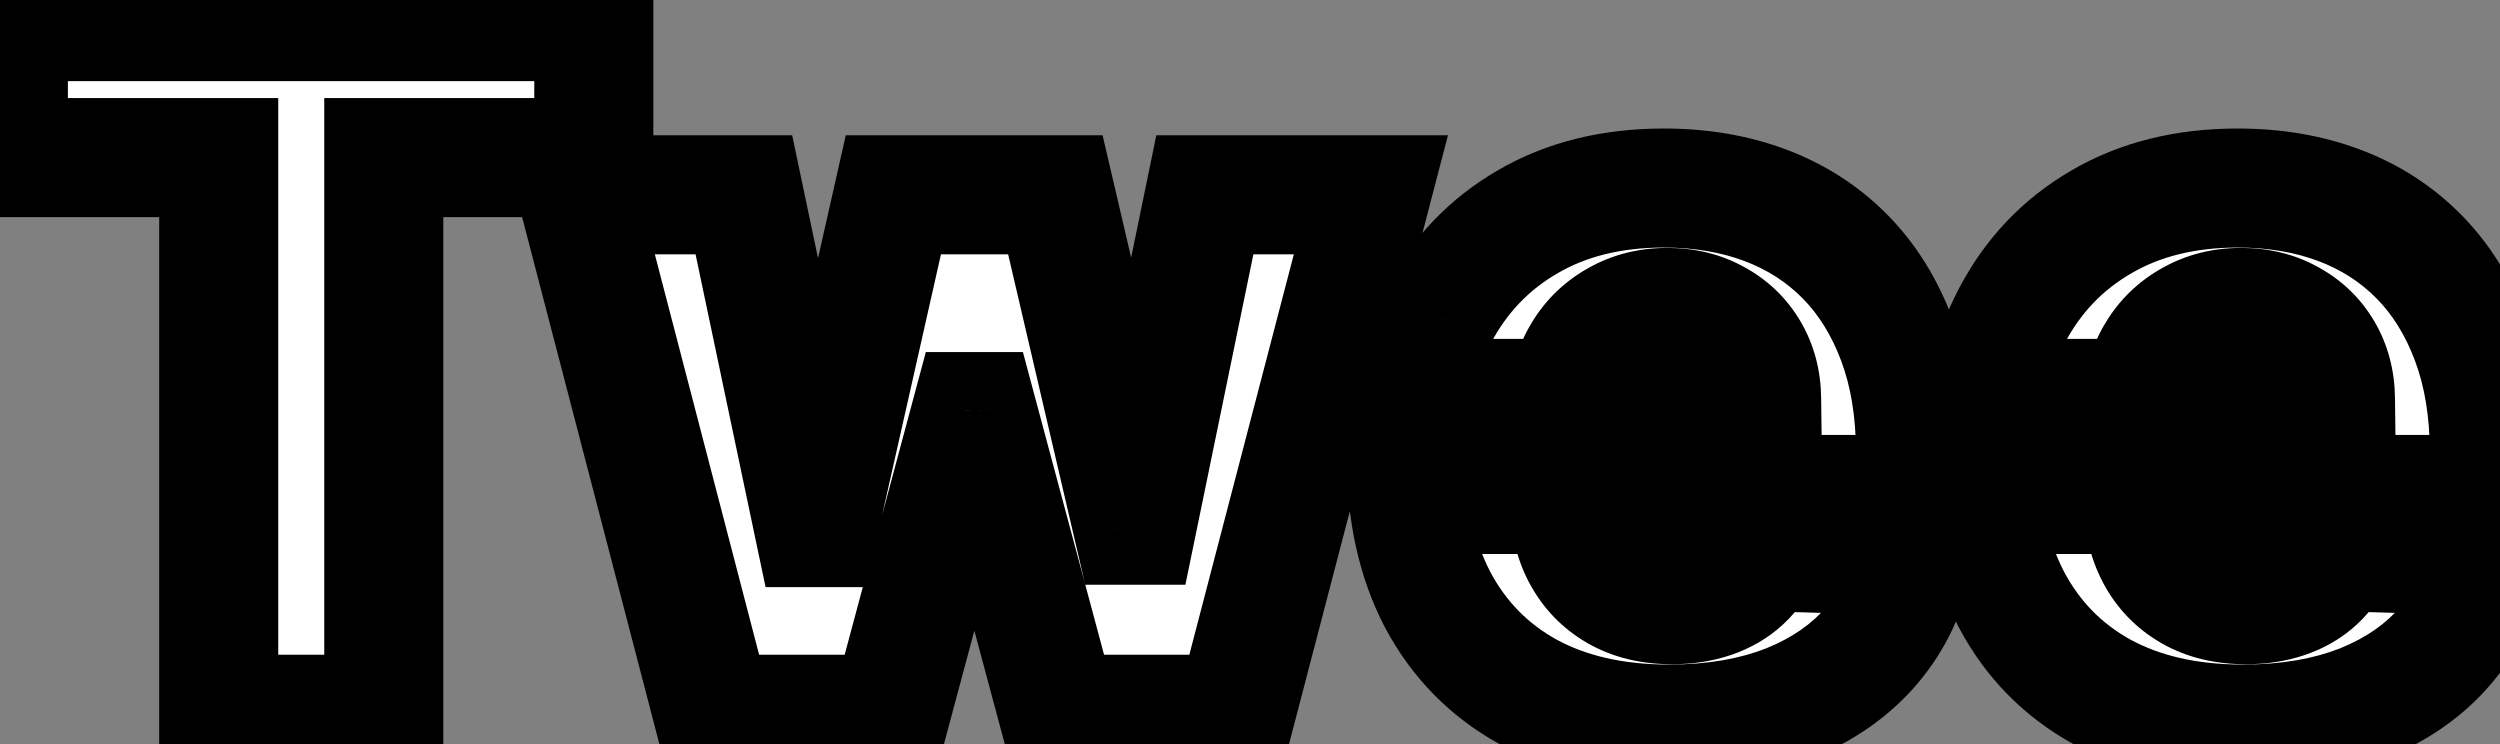 <svg width="84" height="25" viewBox="0 0 84 25" fill="none" xmlns="http://www.w3.org/2000/svg">
<rect x="0" y="0" width="84" height="25" fill="#808080" stroke="none"/>
<mask id="path-1-outside-1_312_36" maskUnits="userSpaceOnUse" x="-2" y="-2" width="88" height="29" fill="black">
<rect fill="white" x="-2" y="-2" width="88" height="29"/>
<path d="M0.281 5.295V0.727H19.952V5.295H12.895V24H7.349V5.295H0.281ZM23.96 24L19.415 6.545H24.994L27.347 17.727H27.494L30.017 6.545H35.46L38.051 17.648H38.199L40.483 6.545H46.062L41.506 24H35.562L32.835 13.829H32.642L29.915 24H23.96ZM56.077 24.329C54.251 24.329 52.675 23.97 51.349 23.25C50.031 22.523 49.016 21.489 48.304 20.148C47.599 18.799 47.247 17.197 47.247 15.341C47.247 13.538 47.603 11.962 48.315 10.614C49.028 9.258 50.031 8.205 51.327 7.455C52.622 6.697 54.149 6.318 55.906 6.318C57.149 6.318 58.285 6.511 59.315 6.898C60.346 7.284 61.236 7.856 61.986 8.614C62.736 9.371 63.319 10.307 63.736 11.421C64.153 12.527 64.361 13.796 64.361 15.227V16.614H49.19V13.386H59.19C59.183 12.796 59.043 12.269 58.77 11.807C58.497 11.345 58.122 10.985 57.645 10.727C57.175 10.462 56.633 10.329 56.02 10.329C55.399 10.329 54.842 10.47 54.349 10.75C53.857 11.023 53.467 11.398 53.179 11.875C52.891 12.345 52.74 12.879 52.724 13.477V16.761C52.724 17.474 52.865 18.099 53.145 18.636C53.425 19.167 53.823 19.579 54.338 19.875C54.853 20.171 55.467 20.318 56.179 20.318C56.671 20.318 57.118 20.25 57.52 20.114C57.921 19.977 58.266 19.776 58.554 19.511C58.842 19.246 59.058 18.921 59.202 18.534L64.304 18.682C64.092 19.826 63.626 20.822 62.906 21.671C62.194 22.511 61.258 23.167 60.099 23.636C58.94 24.099 57.599 24.329 56.077 24.329ZM75.358 24.329C73.532 24.329 71.956 23.97 70.631 23.25C69.312 22.523 68.297 21.489 67.585 20.148C66.881 18.799 66.528 17.197 66.528 15.341C66.528 13.538 66.885 11.962 67.597 10.614C68.309 9.258 69.312 8.205 70.608 7.455C71.903 6.697 73.43 6.318 75.188 6.318C76.43 6.318 77.566 6.511 78.597 6.898C79.627 7.284 80.517 7.856 81.267 8.614C82.017 9.371 82.6 10.307 83.017 11.421C83.434 12.527 83.642 13.796 83.642 15.227V16.614H68.472V13.386H78.472C78.464 12.796 78.324 12.269 78.051 11.807C77.778 11.345 77.403 10.985 76.926 10.727C76.456 10.462 75.915 10.329 75.301 10.329C74.68 10.329 74.123 10.47 73.631 10.75C73.138 11.023 72.748 11.398 72.46 11.875C72.172 12.345 72.021 12.879 72.006 13.477V16.761C72.006 17.474 72.146 18.099 72.426 18.636C72.706 19.167 73.104 19.579 73.619 19.875C74.135 20.171 74.748 20.318 75.46 20.318C75.953 20.318 76.4 20.25 76.801 20.114C77.203 19.977 77.547 19.776 77.835 19.511C78.123 19.246 78.339 18.921 78.483 18.534L83.585 18.682C83.373 19.826 82.907 20.822 82.188 21.671C81.475 22.511 80.54 23.167 79.381 23.636C78.222 24.099 76.881 24.329 75.358 24.329Z"/>
</mask>
<path d="M0.281 5.295V0.727H19.952V5.295H12.895V24H7.349V5.295H0.281ZM23.96 24L19.415 6.545H24.994L27.347 17.727H27.494L30.017 6.545H35.46L38.051 17.648H38.199L40.483 6.545H46.062L41.506 24H35.562L32.835 13.829H32.642L29.915 24H23.96ZM56.077 24.329C54.251 24.329 52.675 23.97 51.349 23.25C50.031 22.523 49.016 21.489 48.304 20.148C47.599 18.799 47.247 17.197 47.247 15.341C47.247 13.538 47.603 11.962 48.315 10.614C49.028 9.258 50.031 8.205 51.327 7.455C52.622 6.697 54.149 6.318 55.906 6.318C57.149 6.318 58.285 6.511 59.315 6.898C60.346 7.284 61.236 7.856 61.986 8.614C62.736 9.371 63.319 10.307 63.736 11.421C64.153 12.527 64.361 13.796 64.361 15.227V16.614H49.19V13.386H59.19C59.183 12.796 59.043 12.269 58.77 11.807C58.497 11.345 58.122 10.985 57.645 10.727C57.175 10.462 56.633 10.329 56.02 10.329C55.399 10.329 54.842 10.47 54.349 10.75C53.857 11.023 53.467 11.398 53.179 11.875C52.891 12.345 52.74 12.879 52.724 13.477V16.761C52.724 17.474 52.865 18.099 53.145 18.636C53.425 19.167 53.823 19.579 54.338 19.875C54.853 20.171 55.467 20.318 56.179 20.318C56.671 20.318 57.118 20.25 57.52 20.114C57.921 19.977 58.266 19.776 58.554 19.511C58.842 19.246 59.058 18.921 59.202 18.534L64.304 18.682C64.092 19.826 63.626 20.822 62.906 21.671C62.194 22.511 61.258 23.167 60.099 23.636C58.94 24.099 57.599 24.329 56.077 24.329ZM75.358 24.329C73.532 24.329 71.956 23.97 70.631 23.25C69.312 22.523 68.297 21.489 67.585 20.148C66.881 18.799 66.528 17.197 66.528 15.341C66.528 13.538 66.885 11.962 67.597 10.614C68.309 9.258 69.312 8.205 70.608 7.455C71.903 6.697 73.43 6.318 75.188 6.318C76.43 6.318 77.566 6.511 78.597 6.898C79.627 7.284 80.517 7.856 81.267 8.614C82.017 9.371 82.6 10.307 83.017 11.421C83.434 12.527 83.642 13.796 83.642 15.227V16.614H68.472V13.386H78.472C78.464 12.796 78.324 12.269 78.051 11.807C77.778 11.345 77.403 10.985 76.926 10.727C76.456 10.462 75.915 10.329 75.301 10.329C74.68 10.329 74.123 10.47 73.631 10.75C73.138 11.023 72.748 11.398 72.46 11.875C72.172 12.345 72.021 12.879 72.006 13.477V16.761C72.006 17.474 72.146 18.099 72.426 18.636C72.706 19.167 73.104 19.579 73.619 19.875C74.135 20.171 74.748 20.318 75.46 20.318C75.953 20.318 76.4 20.25 76.801 20.114C77.203 19.977 77.547 19.776 77.835 19.511C78.123 19.246 78.339 18.921 78.483 18.534L83.585 18.682C83.373 19.826 82.907 20.822 82.188 21.671C81.475 22.511 80.54 23.167 79.381 23.636C78.222 24.099 76.881 24.329 75.358 24.329Z" fill="white"/>
<path d="M0.281 5.295H-1.719V7.295H0.281V5.295ZM0.281 0.727V-1.273H-1.719V0.727H0.281ZM19.952 0.727H21.952V-1.273H19.952V0.727ZM19.952 5.295V7.295H21.952V5.295H19.952ZM12.895 5.295V3.295H10.895V5.295H12.895ZM12.895 24V26H14.895V24H12.895ZM7.349 24H5.349V26H7.349V24ZM7.349 5.295H9.349V3.295H7.349V5.295ZM2.281 5.295V0.727H-1.719V5.295H2.281ZM0.281 2.727H19.952V-1.273H0.281V2.727ZM17.952 0.727V5.295H21.952V0.727H17.952ZM19.952 3.295H12.895V7.295H19.952V3.295ZM10.895 5.295V24H14.895V5.295H10.895ZM12.895 22H7.349V26H12.895V22ZM9.349 24V5.295H5.349V24H9.349ZM7.349 3.295H0.281V7.295H7.349V3.295ZM23.96 24L22.025 24.504L22.414 26H23.96V24ZM19.415 6.545V4.545H16.827L17.479 7.049L19.415 6.545ZM24.994 6.545L26.951 6.134L26.617 4.545H24.994V6.545ZM27.347 17.727L25.389 18.139L25.724 19.727H27.347V17.727ZM27.494 17.727V19.727H29.093L29.445 18.167L27.494 17.727ZM30.017 6.545V4.545H28.418L28.066 6.105L30.017 6.545ZM35.46 6.545L37.408 6.091L37.047 4.545H35.46V6.545ZM38.051 17.648L36.103 18.102L36.464 19.648H38.051V17.648ZM38.199 17.648V19.648H39.829L40.158 18.051L38.199 17.648ZM40.483 6.545V4.545H38.852L38.524 6.142L40.483 6.545ZM46.062 6.545L47.998 7.051L48.652 4.545H46.062V6.545ZM41.506 24V26H43.051L43.441 24.505L41.506 24ZM35.562 24L33.631 24.518L34.028 26H35.562V24ZM32.835 13.829L34.767 13.312L34.37 11.829H32.835V13.829ZM32.642 13.829V11.829H31.108L30.71 13.312L32.642 13.829ZM29.915 24V26H31.449L31.846 24.518L29.915 24ZM25.896 23.496L21.35 6.041L17.479 7.049L22.025 24.504L25.896 23.496ZM19.415 8.545H24.994V4.545H19.415V8.545ZM23.037 6.957L25.389 18.139L29.304 17.316L26.951 6.134L23.037 6.957ZM27.347 19.727H27.494V15.727H27.347V19.727ZM29.445 18.167L31.968 6.986L28.066 6.105L25.543 17.287L29.445 18.167ZM30.017 8.545H35.46V4.545H30.017V8.545ZM33.513 7L36.103 18.102L39.999 17.193L37.408 6.091L33.513 7ZM38.051 19.648H38.199V15.648H38.051V19.648ZM40.158 18.051L42.442 6.948L38.524 6.142L36.24 17.245L40.158 18.051ZM40.483 8.545H46.062V4.545H40.483V8.545ZM44.127 6.04L39.571 23.495L43.441 24.505L47.998 7.051L44.127 6.04ZM41.506 22H35.562V26H41.506V22ZM37.494 23.482L34.767 13.312L30.904 14.348L33.631 24.518L37.494 23.482ZM32.835 11.829H32.642V15.829H32.835V11.829ZM30.71 13.312L27.983 23.482L31.846 24.518L34.574 14.348L30.71 13.312ZM29.915 22H23.96V26H29.915V22ZM51.349 23.25L50.383 25.001L50.395 25.008L51.349 23.25ZM48.304 20.148L46.531 21.074L46.538 21.086L48.304 20.148ZM48.315 10.614L50.084 11.548L50.086 11.543L48.315 10.614ZM51.327 7.455L52.329 9.185L52.336 9.181L51.327 7.455ZM59.315 6.898L60.018 5.025L60.018 5.025L59.315 6.898ZM63.736 11.421L61.863 12.121L61.864 12.126L63.736 11.421ZM64.361 16.614V18.614H66.361V16.614H64.361ZM49.19 16.614H47.19V18.614H49.19V16.614ZM49.19 13.386V11.386H47.19V13.386H49.19ZM59.19 13.386V15.386H61.216L61.19 13.361L59.19 13.386ZM57.645 10.727L56.662 12.469L56.678 12.478L56.695 12.487L57.645 10.727ZM54.349 10.75L55.318 12.5L55.329 12.494L55.339 12.488L54.349 10.75ZM53.179 11.875L54.884 12.92L54.888 12.914L54.892 12.908L53.179 11.875ZM52.724 13.477L50.725 13.427L50.724 13.452V13.477H52.724ZM53.145 18.636L51.371 19.561L51.377 19.571L53.145 18.636ZM54.338 19.875L53.343 21.61L53.343 21.61L54.338 19.875ZM57.52 20.114L58.163 22.007L58.163 22.007L57.52 20.114ZM58.554 19.511L59.909 20.983L59.909 20.983L58.554 19.511ZM59.202 18.534L59.26 16.535L57.828 16.494L57.328 17.836L59.202 18.534ZM64.304 18.682L66.27 19.047L66.696 16.75L64.362 16.683L64.304 18.682ZM62.906 21.671L61.381 20.377L61.38 20.378L62.906 21.671ZM60.099 23.636L60.84 25.494L60.851 25.49L60.099 23.636ZM56.077 22.329C54.515 22.329 53.281 22.023 52.304 21.492L50.395 25.008C52.069 25.917 53.987 26.329 56.077 26.329V22.329ZM52.316 21.499C51.34 20.961 50.602 20.211 50.07 19.21L46.538 21.086C47.43 22.767 48.722 24.085 50.383 25.001L52.316 21.499ZM50.077 19.222C49.551 18.215 49.247 16.945 49.247 15.341H45.247C45.247 17.449 45.648 19.383 46.531 21.074L50.077 19.222ZM49.247 15.341C49.247 13.804 49.549 12.56 50.084 11.548L46.547 9.68C45.657 11.364 45.247 13.272 45.247 15.341H49.247ZM50.086 11.543C50.627 10.513 51.368 9.742 52.329 9.185L50.325 5.724C48.695 6.667 47.428 8.002 46.545 9.684L50.086 11.543ZM52.336 9.181C53.276 8.631 54.442 8.318 55.906 8.318V4.318C53.855 4.318 51.968 4.763 50.317 5.728L52.336 9.181ZM55.906 8.318C56.94 8.318 57.834 8.478 58.613 8.77L60.018 5.025C58.736 4.544 57.358 4.318 55.906 4.318V8.318ZM58.613 8.77C59.382 9.059 60.024 9.475 60.565 10.021L63.407 7.207C62.447 6.237 61.309 5.51 60.018 5.025L58.613 8.77ZM60.565 10.021C61.094 10.555 61.533 11.242 61.863 12.121L65.609 10.72C65.105 9.372 64.378 8.187 63.407 7.207L60.565 10.021ZM61.864 12.126C62.18 12.964 62.361 13.987 62.361 15.227H66.361C66.361 13.604 66.125 12.089 65.607 10.715L61.864 12.126ZM62.361 15.227V16.614H66.361V15.227H62.361ZM64.361 14.614H49.19V18.614H64.361V14.614ZM51.19 16.614V13.386H47.19V16.614H51.19ZM49.19 15.386H59.19V11.386H49.19V15.386ZM61.19 13.361C61.179 12.457 60.96 11.583 60.492 10.79L57.047 12.823C57.125 12.955 57.187 13.134 57.191 13.412L61.19 13.361ZM60.492 10.79C60.032 10.011 59.389 9.396 58.595 8.967L56.695 12.487C56.855 12.574 56.962 12.678 57.047 12.823L60.492 10.79ZM58.628 8.986C57.819 8.529 56.93 8.33 56.02 8.33V12.329C56.337 12.329 56.531 12.395 56.662 12.469L58.628 8.986ZM56.02 8.33C55.086 8.33 54.182 8.544 53.36 9.012L55.339 12.488C55.501 12.396 55.711 12.329 56.02 12.329V8.33ZM53.38 9C52.585 9.441 51.937 10.062 51.466 10.842L54.892 12.908C54.997 12.734 55.129 12.604 55.318 12.5L53.38 9ZM51.474 10.83C50.986 11.625 50.748 12.508 50.725 13.427L54.724 13.528C54.731 13.25 54.796 13.064 54.884 12.92L51.474 10.83ZM50.724 13.477V16.761H54.724V13.477H50.724ZM50.724 16.761C50.724 17.739 50.918 18.692 51.371 19.561L54.919 17.712C54.811 17.505 54.724 17.208 54.724 16.761H50.724ZM51.377 19.571C51.832 20.432 52.496 21.124 53.343 21.61L55.333 18.14C55.15 18.035 55.018 17.901 54.913 17.702L51.377 19.571ZM53.343 21.61C54.216 22.111 55.187 22.318 56.179 22.318V18.318C55.746 18.318 55.49 18.23 55.333 18.14L53.343 21.61ZM56.179 22.318C56.856 22.318 57.524 22.224 58.163 22.007L56.877 18.22C56.713 18.276 56.487 18.318 56.179 18.318V22.318ZM58.163 22.007C58.806 21.789 59.399 21.452 59.909 20.983L57.199 18.04C57.133 18.101 57.036 18.166 56.877 18.22L58.163 22.007ZM59.909 20.983C60.441 20.493 60.828 19.897 61.076 19.232L57.328 17.836C57.287 17.944 57.243 18 57.199 18.04L59.909 20.983ZM59.144 20.533L64.246 20.681L64.362 16.683L59.26 16.535L59.144 20.533ZM62.337 18.317C62.186 19.135 61.865 19.806 61.381 20.377L64.431 22.964C65.387 21.837 65.998 20.517 66.27 19.047L62.337 18.317ZM61.38 20.378C60.904 20.94 60.248 21.418 59.348 21.783L60.851 25.49C62.269 24.915 63.484 24.082 64.433 22.963L61.38 20.378ZM59.359 21.779C58.481 22.128 57.4 22.329 56.077 22.329V26.329C57.799 26.329 59.4 26.068 60.84 25.494L59.359 21.779ZM70.631 23.25L69.665 25.001L69.677 25.008L70.631 23.25ZM67.585 20.148L65.813 21.074L65.819 21.086L67.585 20.148ZM67.597 10.614L69.365 11.548L69.367 11.543L67.597 10.614ZM70.608 7.455L71.61 9.185L71.618 9.181L70.608 7.455ZM78.597 6.898L79.299 5.025L79.299 5.025L78.597 6.898ZM83.017 11.421L81.144 12.121L81.145 12.126L83.017 11.421ZM83.642 16.614V18.614H85.642V16.614H83.642ZM68.472 16.614H66.472V18.614H68.472V16.614ZM68.472 13.386V11.386H66.472V13.386H68.472ZM78.472 13.386V15.386H80.497L80.471 13.361L78.472 13.386ZM76.926 10.727L75.943 12.469L75.96 12.478L75.976 12.487L76.926 10.727ZM73.631 10.75L74.6 12.5L74.61 12.494L74.62 12.488L73.631 10.75ZM72.46 11.875L74.165 12.92L74.169 12.914L74.173 12.908L72.46 11.875ZM72.006 13.477L70.006 13.427L70.006 13.452V13.477H72.006ZM72.426 18.636L70.653 19.561L70.658 19.571L72.426 18.636ZM73.619 19.875L72.624 21.61L72.624 21.61L73.619 19.875ZM76.801 20.114L77.444 22.007L77.444 22.007L76.801 20.114ZM77.835 19.511L79.19 20.983L79.19 20.983L77.835 19.511ZM78.483 18.534L78.541 16.535L77.109 16.494L76.609 17.836L78.483 18.534ZM83.585 18.682L85.552 19.047L85.978 16.75L83.643 16.683L83.585 18.682ZM82.188 21.671L80.662 20.377L80.661 20.378L82.188 21.671ZM79.381 23.636L80.121 25.494L80.132 25.49L79.381 23.636ZM75.358 22.329C73.796 22.329 72.562 22.023 71.585 21.492L69.677 25.008C71.351 25.917 73.269 26.329 75.358 26.329V22.329ZM71.597 21.499C70.622 20.961 69.883 20.211 69.352 19.21L65.819 21.086C66.712 22.767 68.003 24.085 69.665 25.001L71.597 21.499ZM69.358 19.222C68.832 18.215 68.528 16.945 68.528 15.341H64.528C64.528 17.449 64.929 19.383 65.813 21.074L69.358 19.222ZM68.528 15.341C68.528 13.804 68.831 12.56 69.365 11.548L65.828 9.68C64.939 11.364 64.528 13.272 64.528 15.341H68.528ZM69.367 11.543C69.908 10.513 70.649 9.742 71.61 9.185L69.606 5.724C67.976 6.667 66.709 8.002 65.826 9.684L69.367 11.543ZM71.618 9.181C72.558 8.631 73.723 8.318 75.188 8.318V4.318C73.136 4.318 71.249 4.763 69.598 5.728L71.618 9.181ZM75.188 8.318C76.221 8.318 77.116 8.478 77.894 8.77L79.299 5.025C78.017 4.544 76.639 4.318 75.188 4.318V8.318ZM77.894 8.77C78.663 9.059 79.306 9.475 79.846 10.021L82.688 7.207C81.728 6.237 80.591 5.51 79.299 5.025L77.894 8.77ZM79.846 10.021C80.375 10.555 80.815 11.242 81.144 12.121L84.89 10.72C84.386 9.372 83.659 8.187 82.688 7.207L79.846 10.021ZM81.145 12.126C81.461 12.964 81.642 13.987 81.642 15.227H85.642C85.642 13.604 85.406 12.089 84.889 10.715L81.145 12.126ZM81.642 15.227V16.614H85.642V15.227H81.642ZM83.642 14.614H68.472V18.614H83.642V14.614ZM70.472 16.614V13.386H66.472V16.614H70.472ZM68.472 15.386H78.472V11.386H68.472V15.386ZM80.471 13.361C80.46 12.457 80.241 11.583 79.774 10.79L76.329 12.823C76.407 12.955 76.468 13.134 76.472 13.412L80.471 13.361ZM79.774 10.79C79.314 10.011 78.67 9.396 77.876 8.967L75.976 12.487C76.137 12.574 76.243 12.678 76.329 12.823L79.774 10.79ZM77.909 8.986C77.1 8.529 76.211 8.33 75.301 8.33V12.329C75.618 12.329 75.813 12.395 75.943 12.469L77.909 8.986ZM75.301 8.33C74.367 8.33 73.464 8.544 72.641 9.012L74.62 12.488C74.782 12.396 74.993 12.329 75.301 12.329V8.33ZM72.662 9C71.866 9.441 71.218 10.062 70.748 10.842L74.173 12.908C74.278 12.734 74.41 12.604 74.6 12.5L72.662 9ZM70.755 10.83C70.268 11.625 70.03 12.508 70.006 13.427L74.005 13.528C74.012 13.25 74.077 13.064 74.165 12.92L70.755 10.83ZM70.006 13.477V16.761H74.006V13.477H70.006ZM70.006 16.761C70.006 17.739 70.2 18.692 70.653 19.561L74.2 17.712C74.092 17.505 74.006 17.208 74.006 16.761H70.006ZM70.658 19.571C71.113 20.432 71.777 21.124 72.624 21.61L74.614 18.14C74.431 18.035 74.3 17.901 74.194 17.702L70.658 19.571ZM72.624 21.61C73.497 22.111 74.469 22.318 75.46 22.318V18.318C75.028 18.318 74.772 18.23 74.614 18.14L72.624 21.61ZM75.46 22.318C76.137 22.318 76.805 22.224 77.444 22.007L76.158 18.22C75.994 18.276 75.768 18.318 75.46 18.318V22.318ZM77.444 22.007C78.088 21.789 78.68 21.452 79.19 20.983L76.48 18.04C76.414 18.101 76.318 18.166 76.158 18.22L77.444 22.007ZM79.19 20.983C79.722 20.493 80.109 19.897 80.357 19.232L76.609 17.836C76.569 17.944 76.524 18 76.48 18.04L79.19 20.983ZM78.425 20.533L83.527 20.681L83.643 16.683L78.541 16.535L78.425 20.533ZM81.619 18.317C81.467 19.135 81.146 19.806 80.662 20.377L83.713 22.964C84.668 21.837 85.279 20.517 85.552 19.047L81.619 18.317ZM80.661 20.378C80.185 20.94 79.53 21.418 78.63 21.783L80.132 25.49C81.55 24.915 82.766 24.082 83.714 22.963L80.661 20.378ZM78.64 21.779C77.762 22.128 76.681 22.329 75.358 22.329V26.329C77.08 26.329 78.681 26.068 80.121 25.494L78.64 21.779Z" fill="black" mask="url(#path-1-outside-1_312_36)"/>
</svg>
